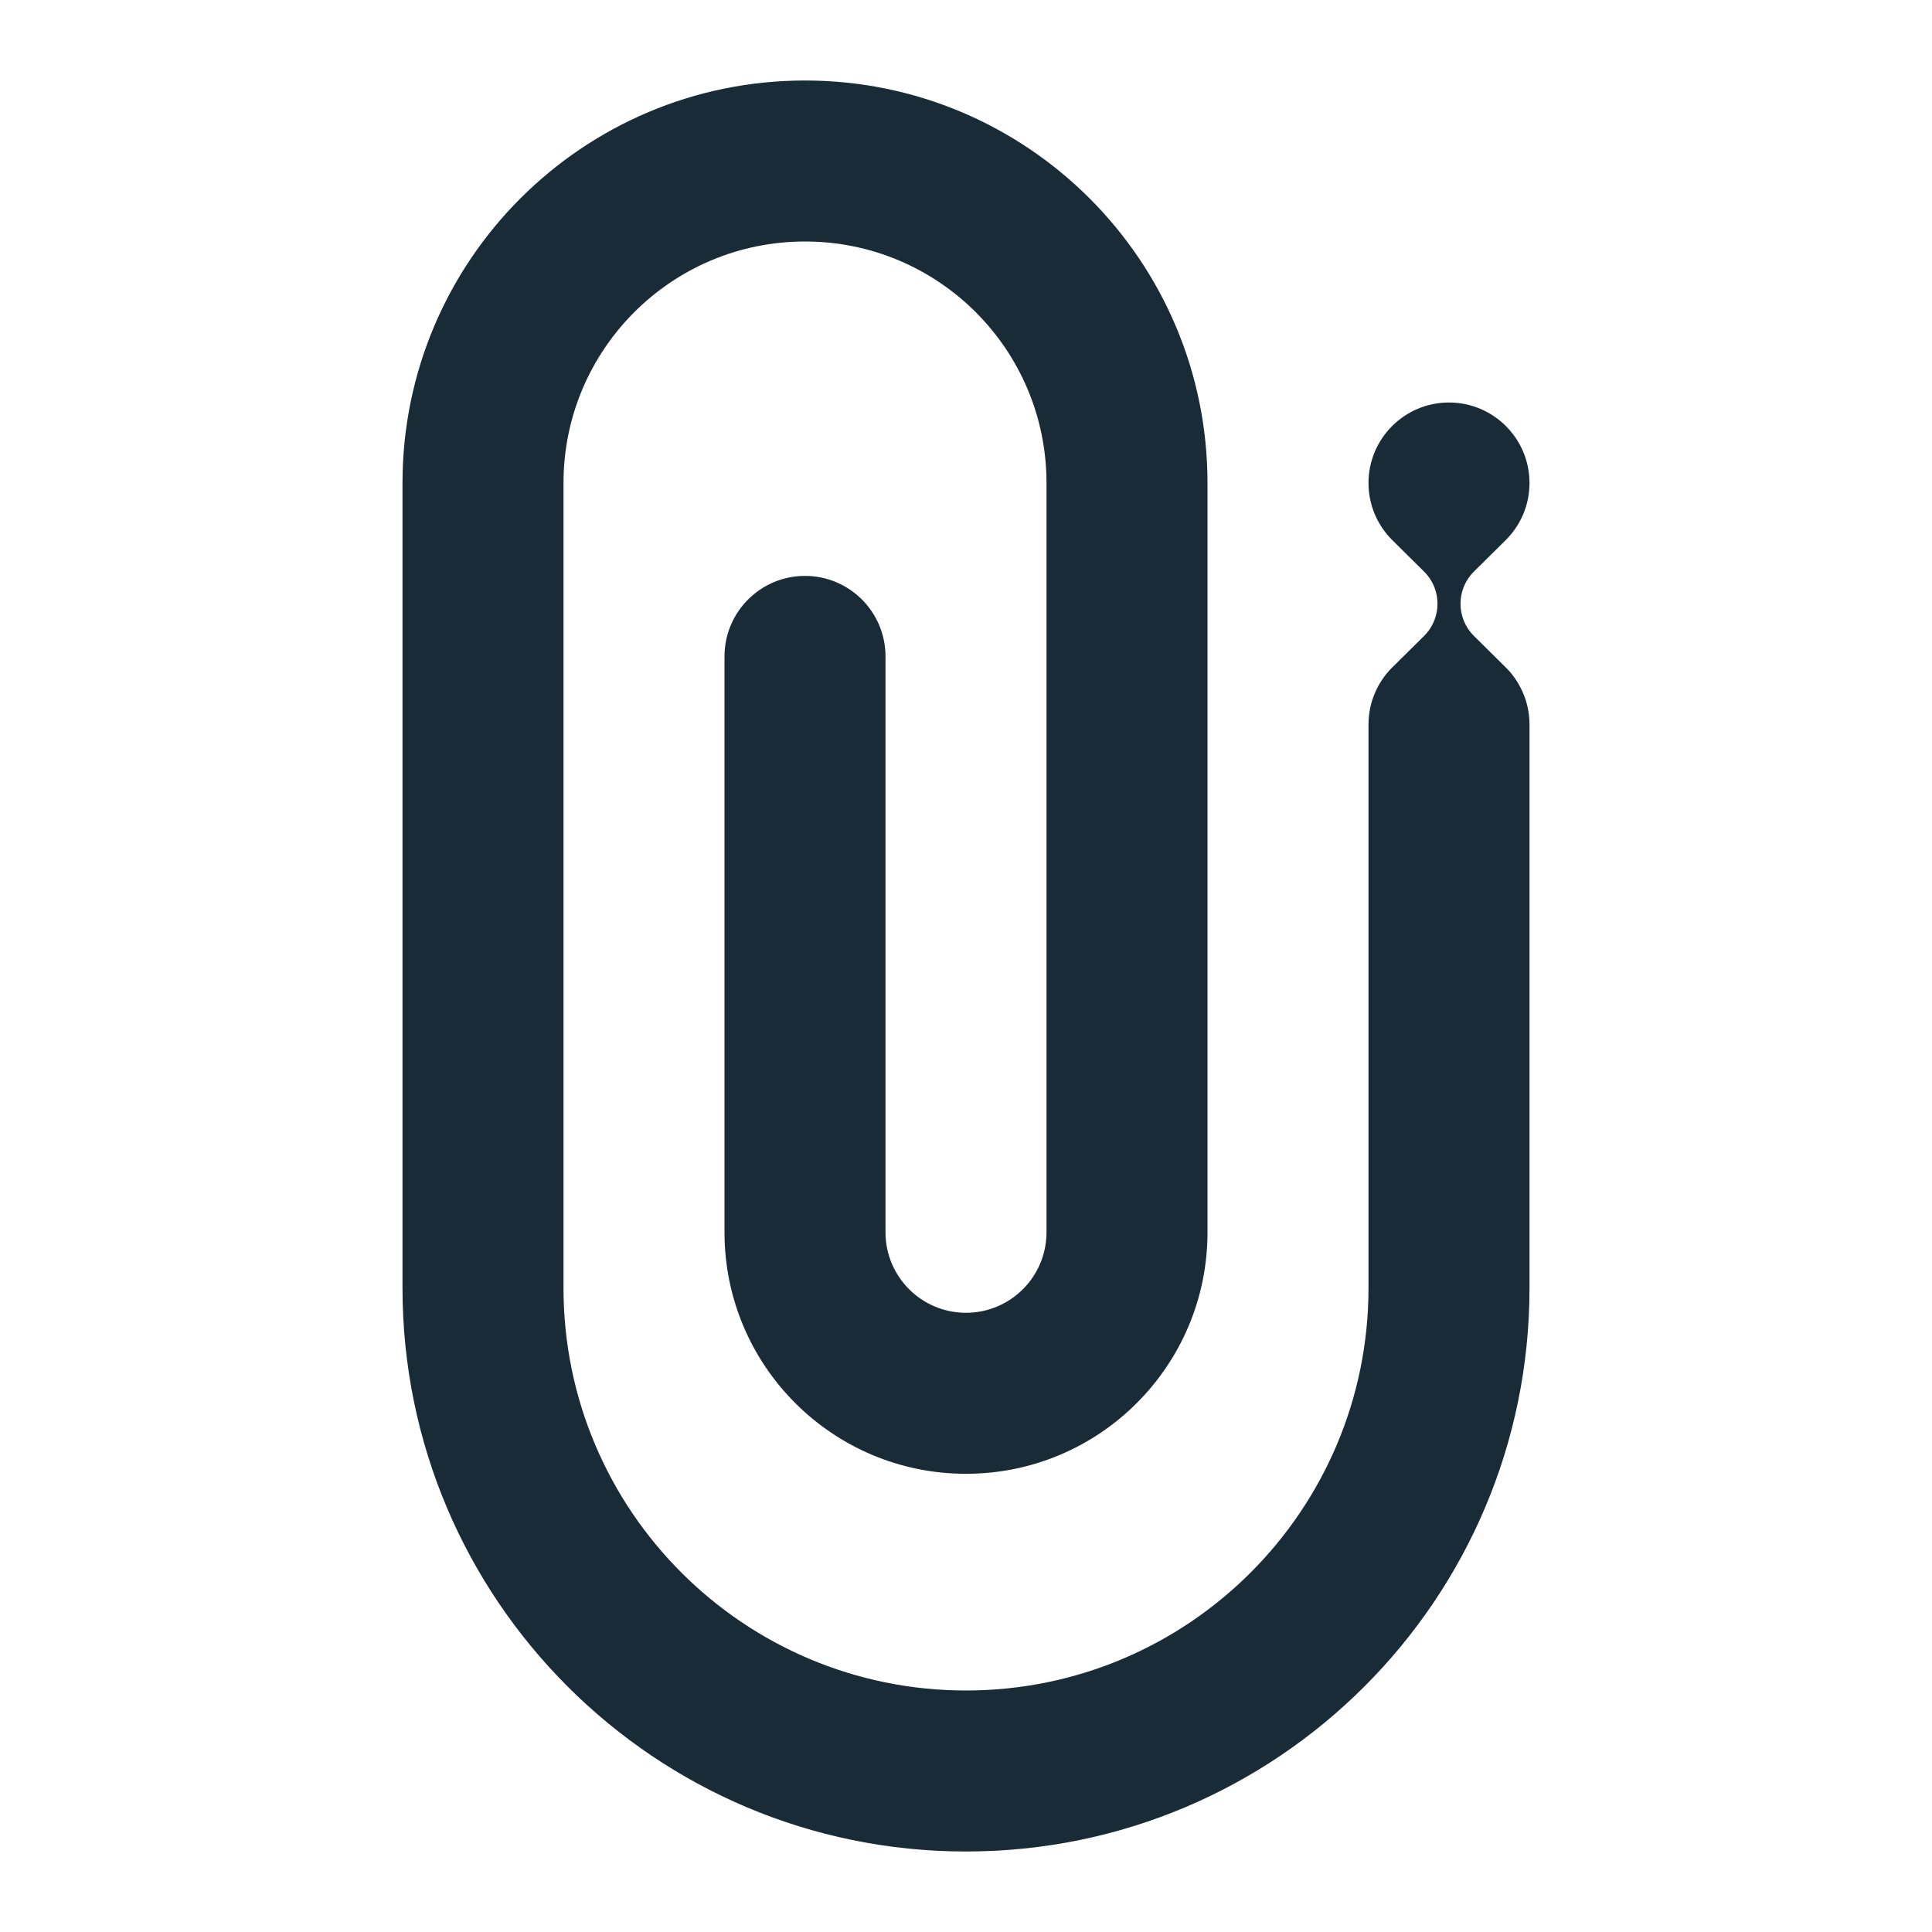 <svg width="24" height="24" viewBox="0 0 24 24" fill="none" xmlns="http://www.w3.org/2000/svg">
<path d="M10 1C7.239 1 5 3.239 5 6V16C5 19.866 8.134 23 12 23C15.866 23 19 19.866 19 16V9C19 8.833 18.959 8.675 18.886 8.537C18.839 8.446 18.779 8.364 18.707 8.293L18.307 7.897C18.197 7.787 18.143 7.643 18.143 7.5C18.143 7.356 18.197 7.213 18.307 7.103L18.707 6.707C18.888 6.526 19 6.276 19 6C19 5.448 18.552 5 18 5C17.448 5 17 5.448 17 6C17 6.276 17.112 6.526 17.293 6.707L17.693 7.103C17.803 7.213 17.857 7.356 17.857 7.5C17.857 7.643 17.803 7.787 17.693 7.897L17.293 8.293C17.112 8.474 17 8.724 17 9V16C17 18.761 14.761 21 12 21C9.239 21 7 18.761 7 16V6C7 4.343 8.343 3 10 3C11.657 3 13 4.343 13 6V15.308C13 15.86 12.552 16.308 12 16.308C11.448 16.308 11 15.86 11 15.308V8.154C11 7.602 10.552 7.154 10 7.154C9.448 7.154 9 7.602 9 8.154V15.308C9 16.965 10.343 18.308 12 18.308C13.657 18.308 15 16.965 15 15.308V6C15 3.239 12.761 1 10 1Z" fill="#192B37"/>
</svg>
